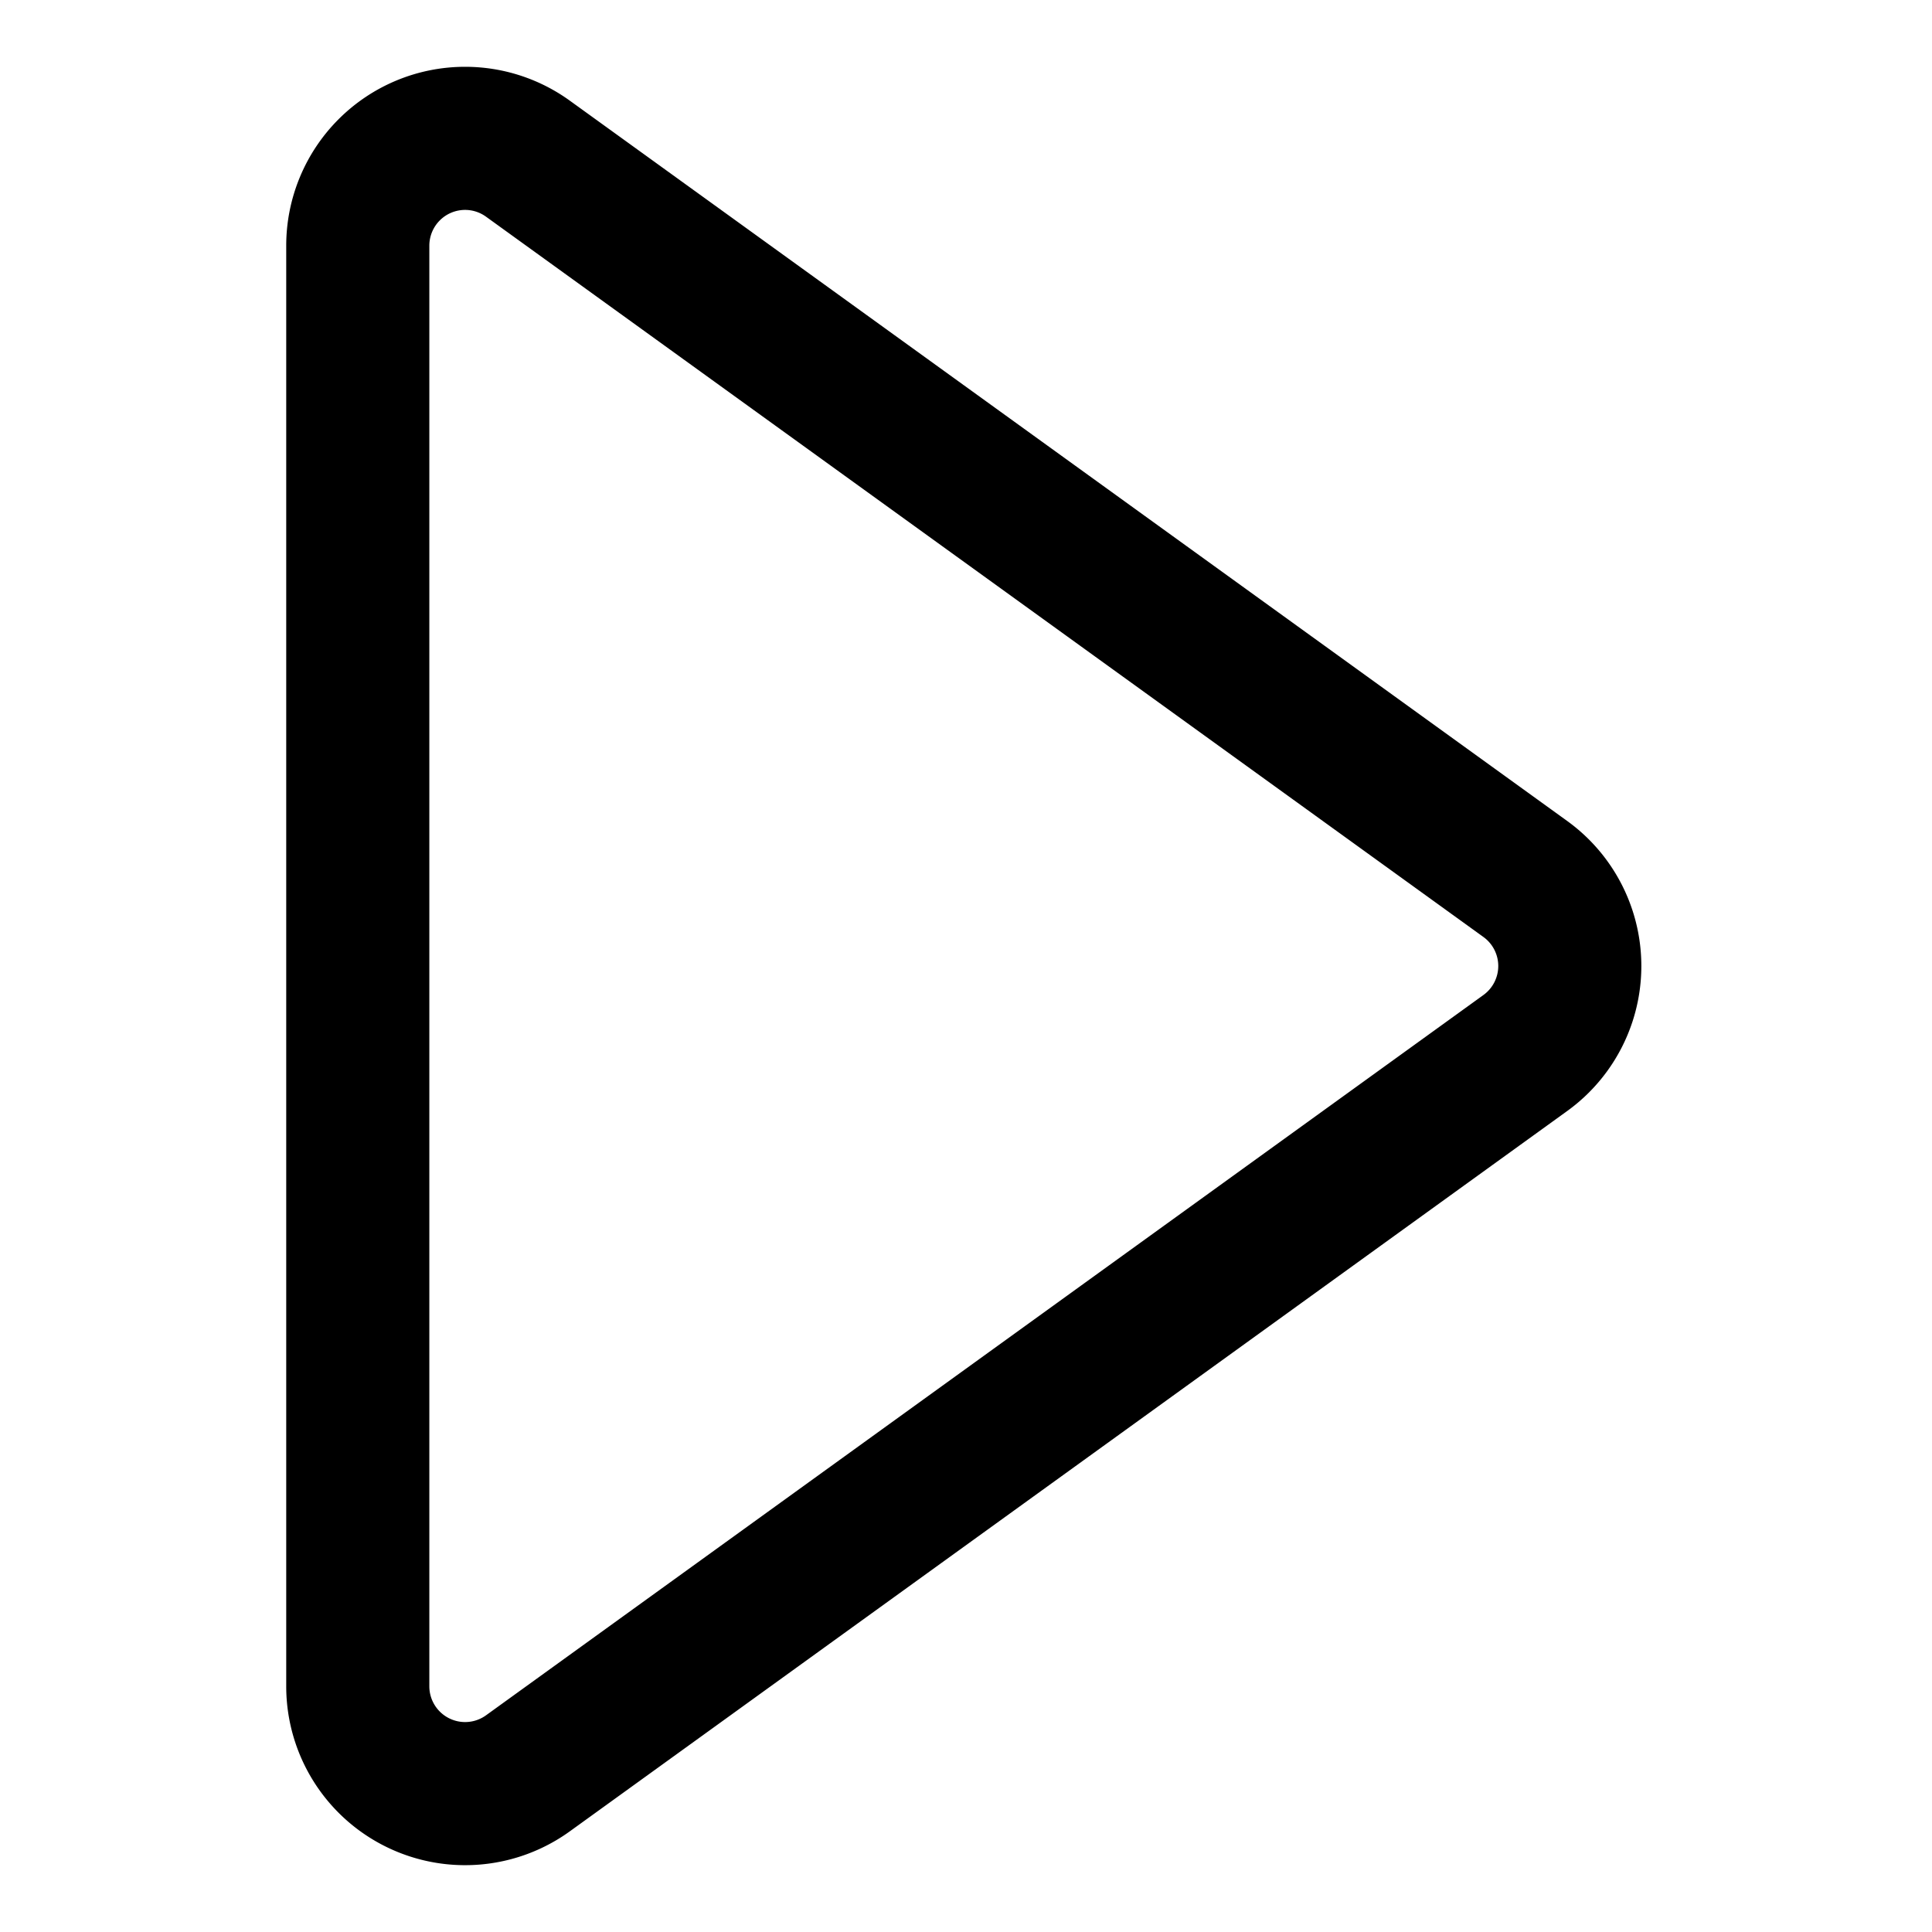<svg width="54" height="54" xmlns="http://www.w3.org/2000/svg"><path d="M13 1.867a5 5 0 00-5 5v40.266a5 5 0 007.927 4.053l27.877-20.133a5 5 0 000-8.106L15.927 2.814A5 5 0 0013 1.867zm0 4a1 1 0 01.585.19l27.877 20.132a1 1 0 010 1.622L13.585 47.943a1 1 0 01-1.585-.81V6.867a1 1 0 011-1z"/></svg>